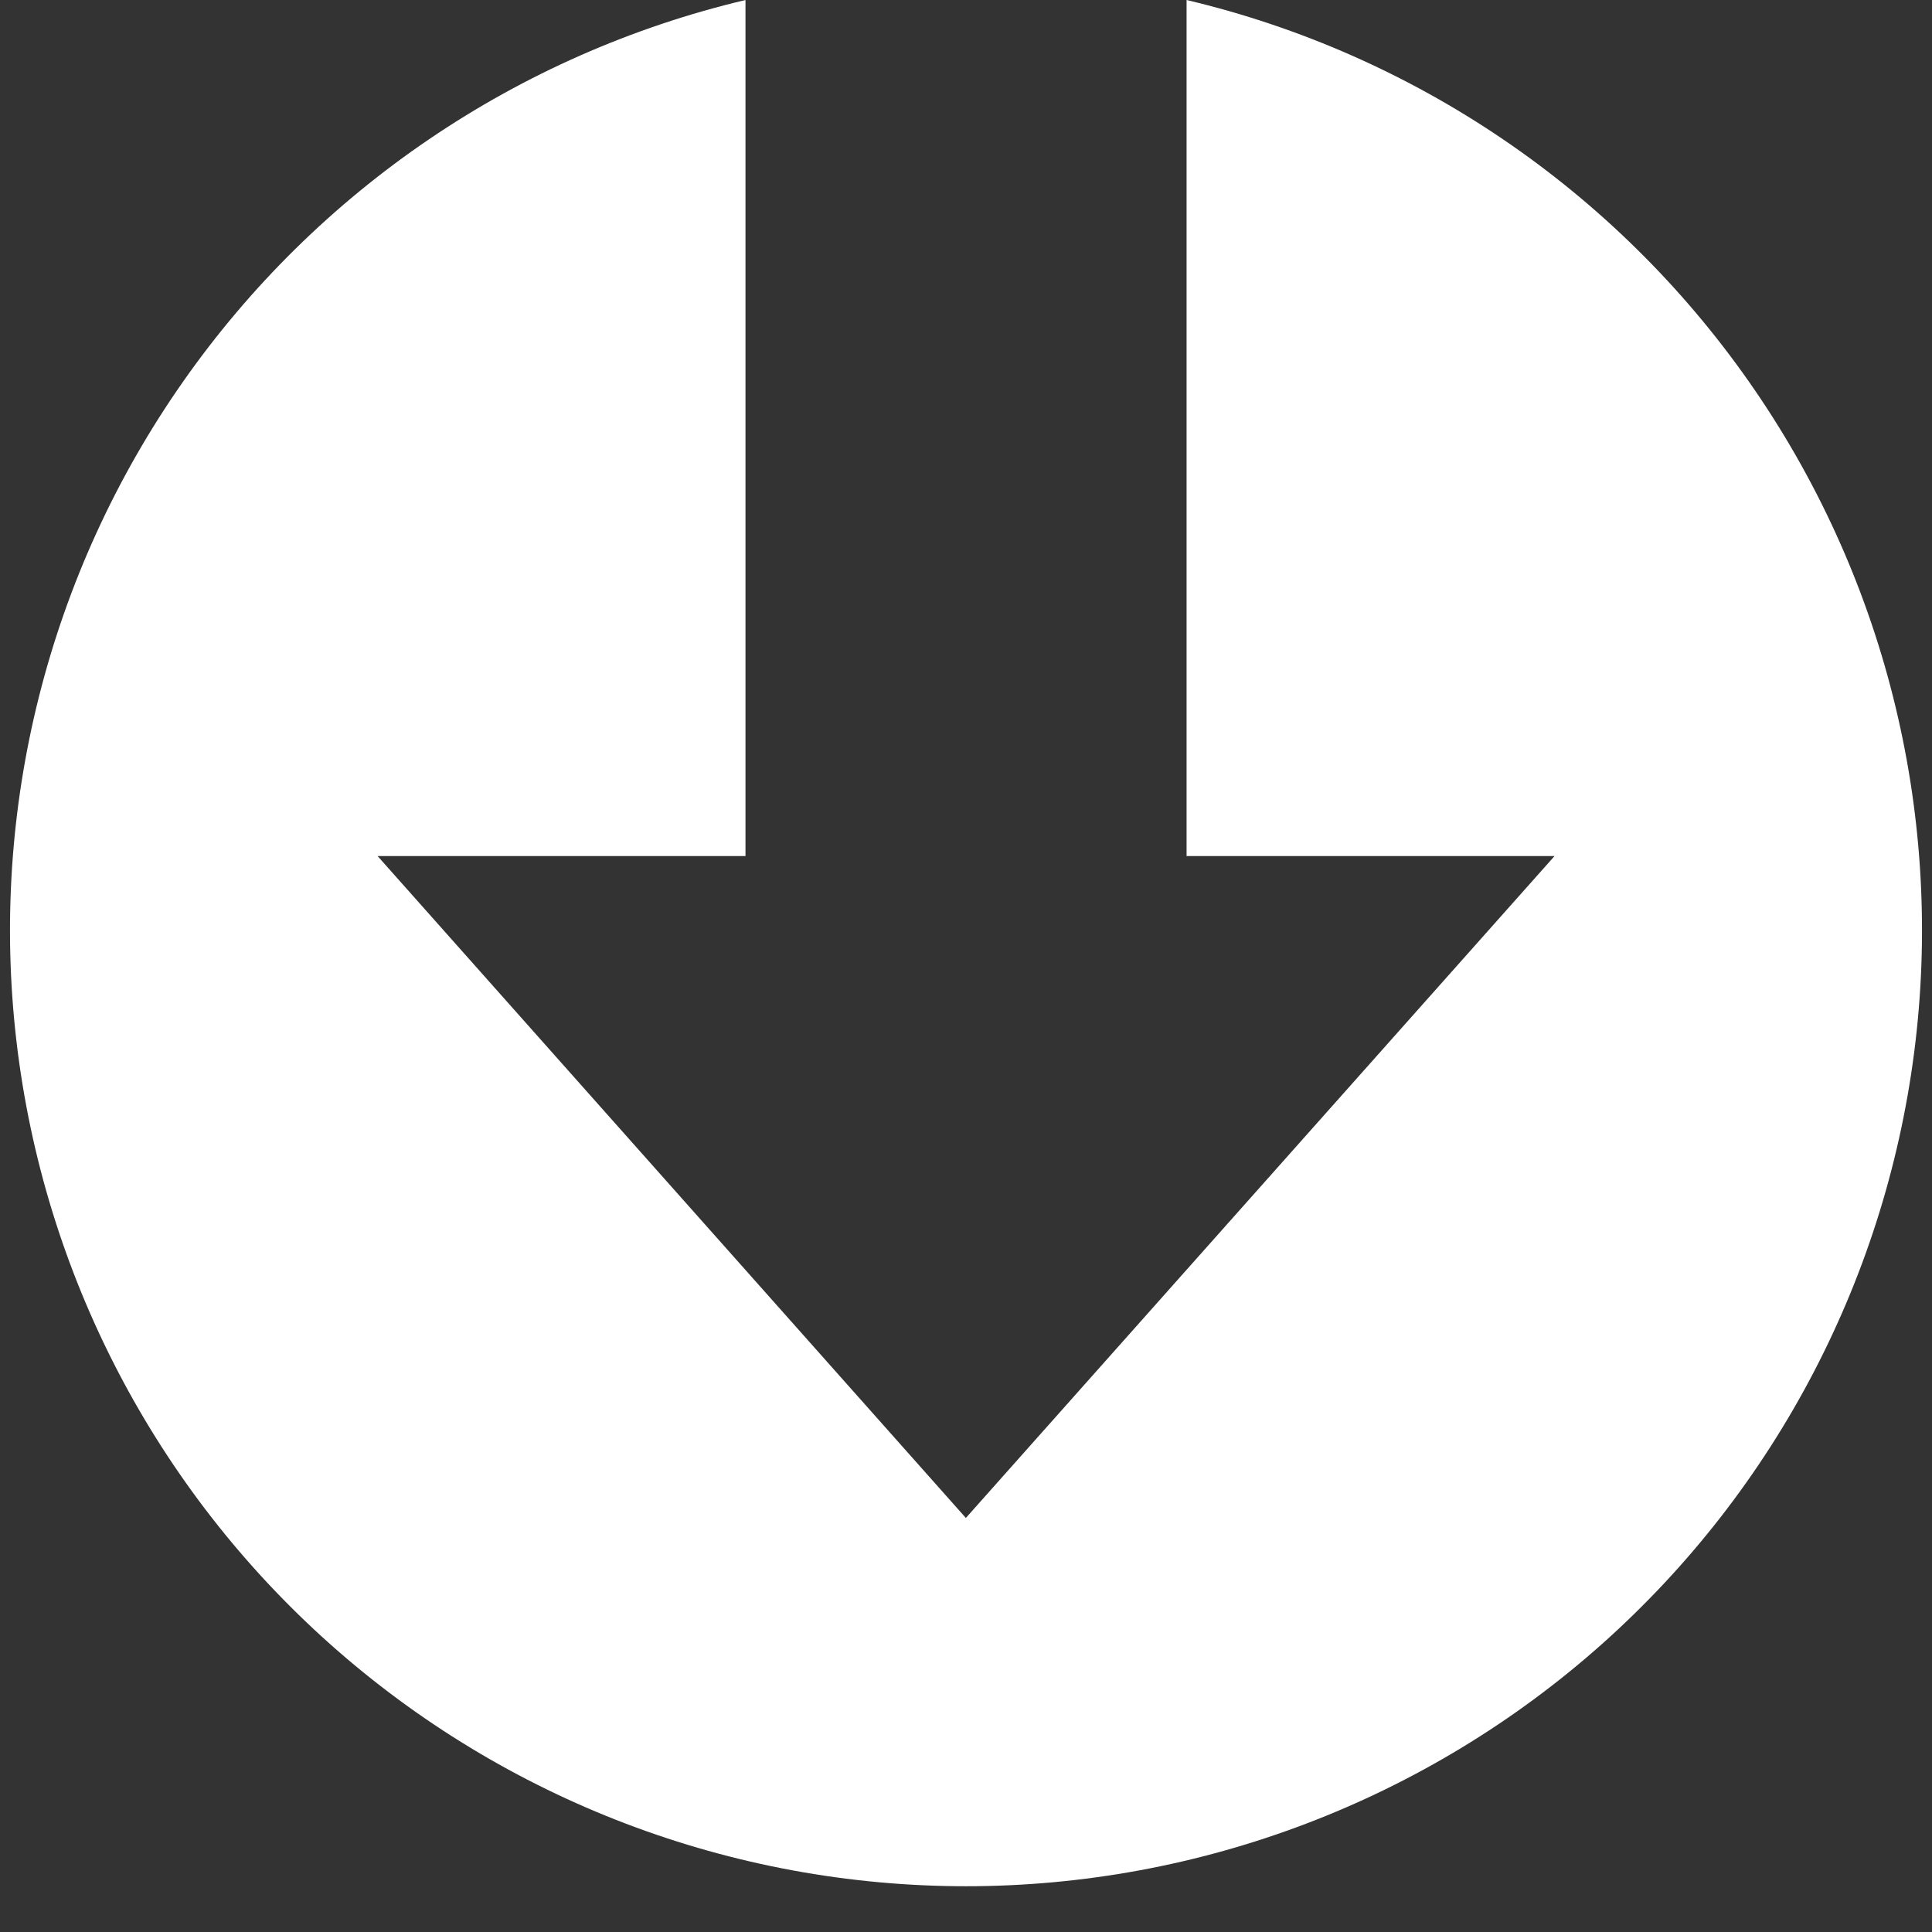 <svg viewBox="0 0 29 29" fill="#fff" xmlns="http://www.w3.org/2000/svg">
<rect x="0" y="0" width="29" height="29" fill="#333333" stroke="none"/>
<path d="M17.811 0V12.85H23.334L14.498 22.785L5.668 12.85H11.19V0C7.767 0.811 4.762 2.852 2.745 5.733C0.727 8.614 -0.161 12.136 0.247 15.629C0.656 19.123 2.333 22.345 4.96 24.683C7.588 27.021 10.983 28.313 14.5 28.313C18.017 28.313 21.412 27.021 24.04 24.683C26.667 22.345 28.344 19.123 28.753 15.629C29.161 12.136 28.273 8.614 26.255 5.733C24.238 2.852 21.233 0.811 17.811 0H17.811Z" fill="#fff"/>
</svg>
